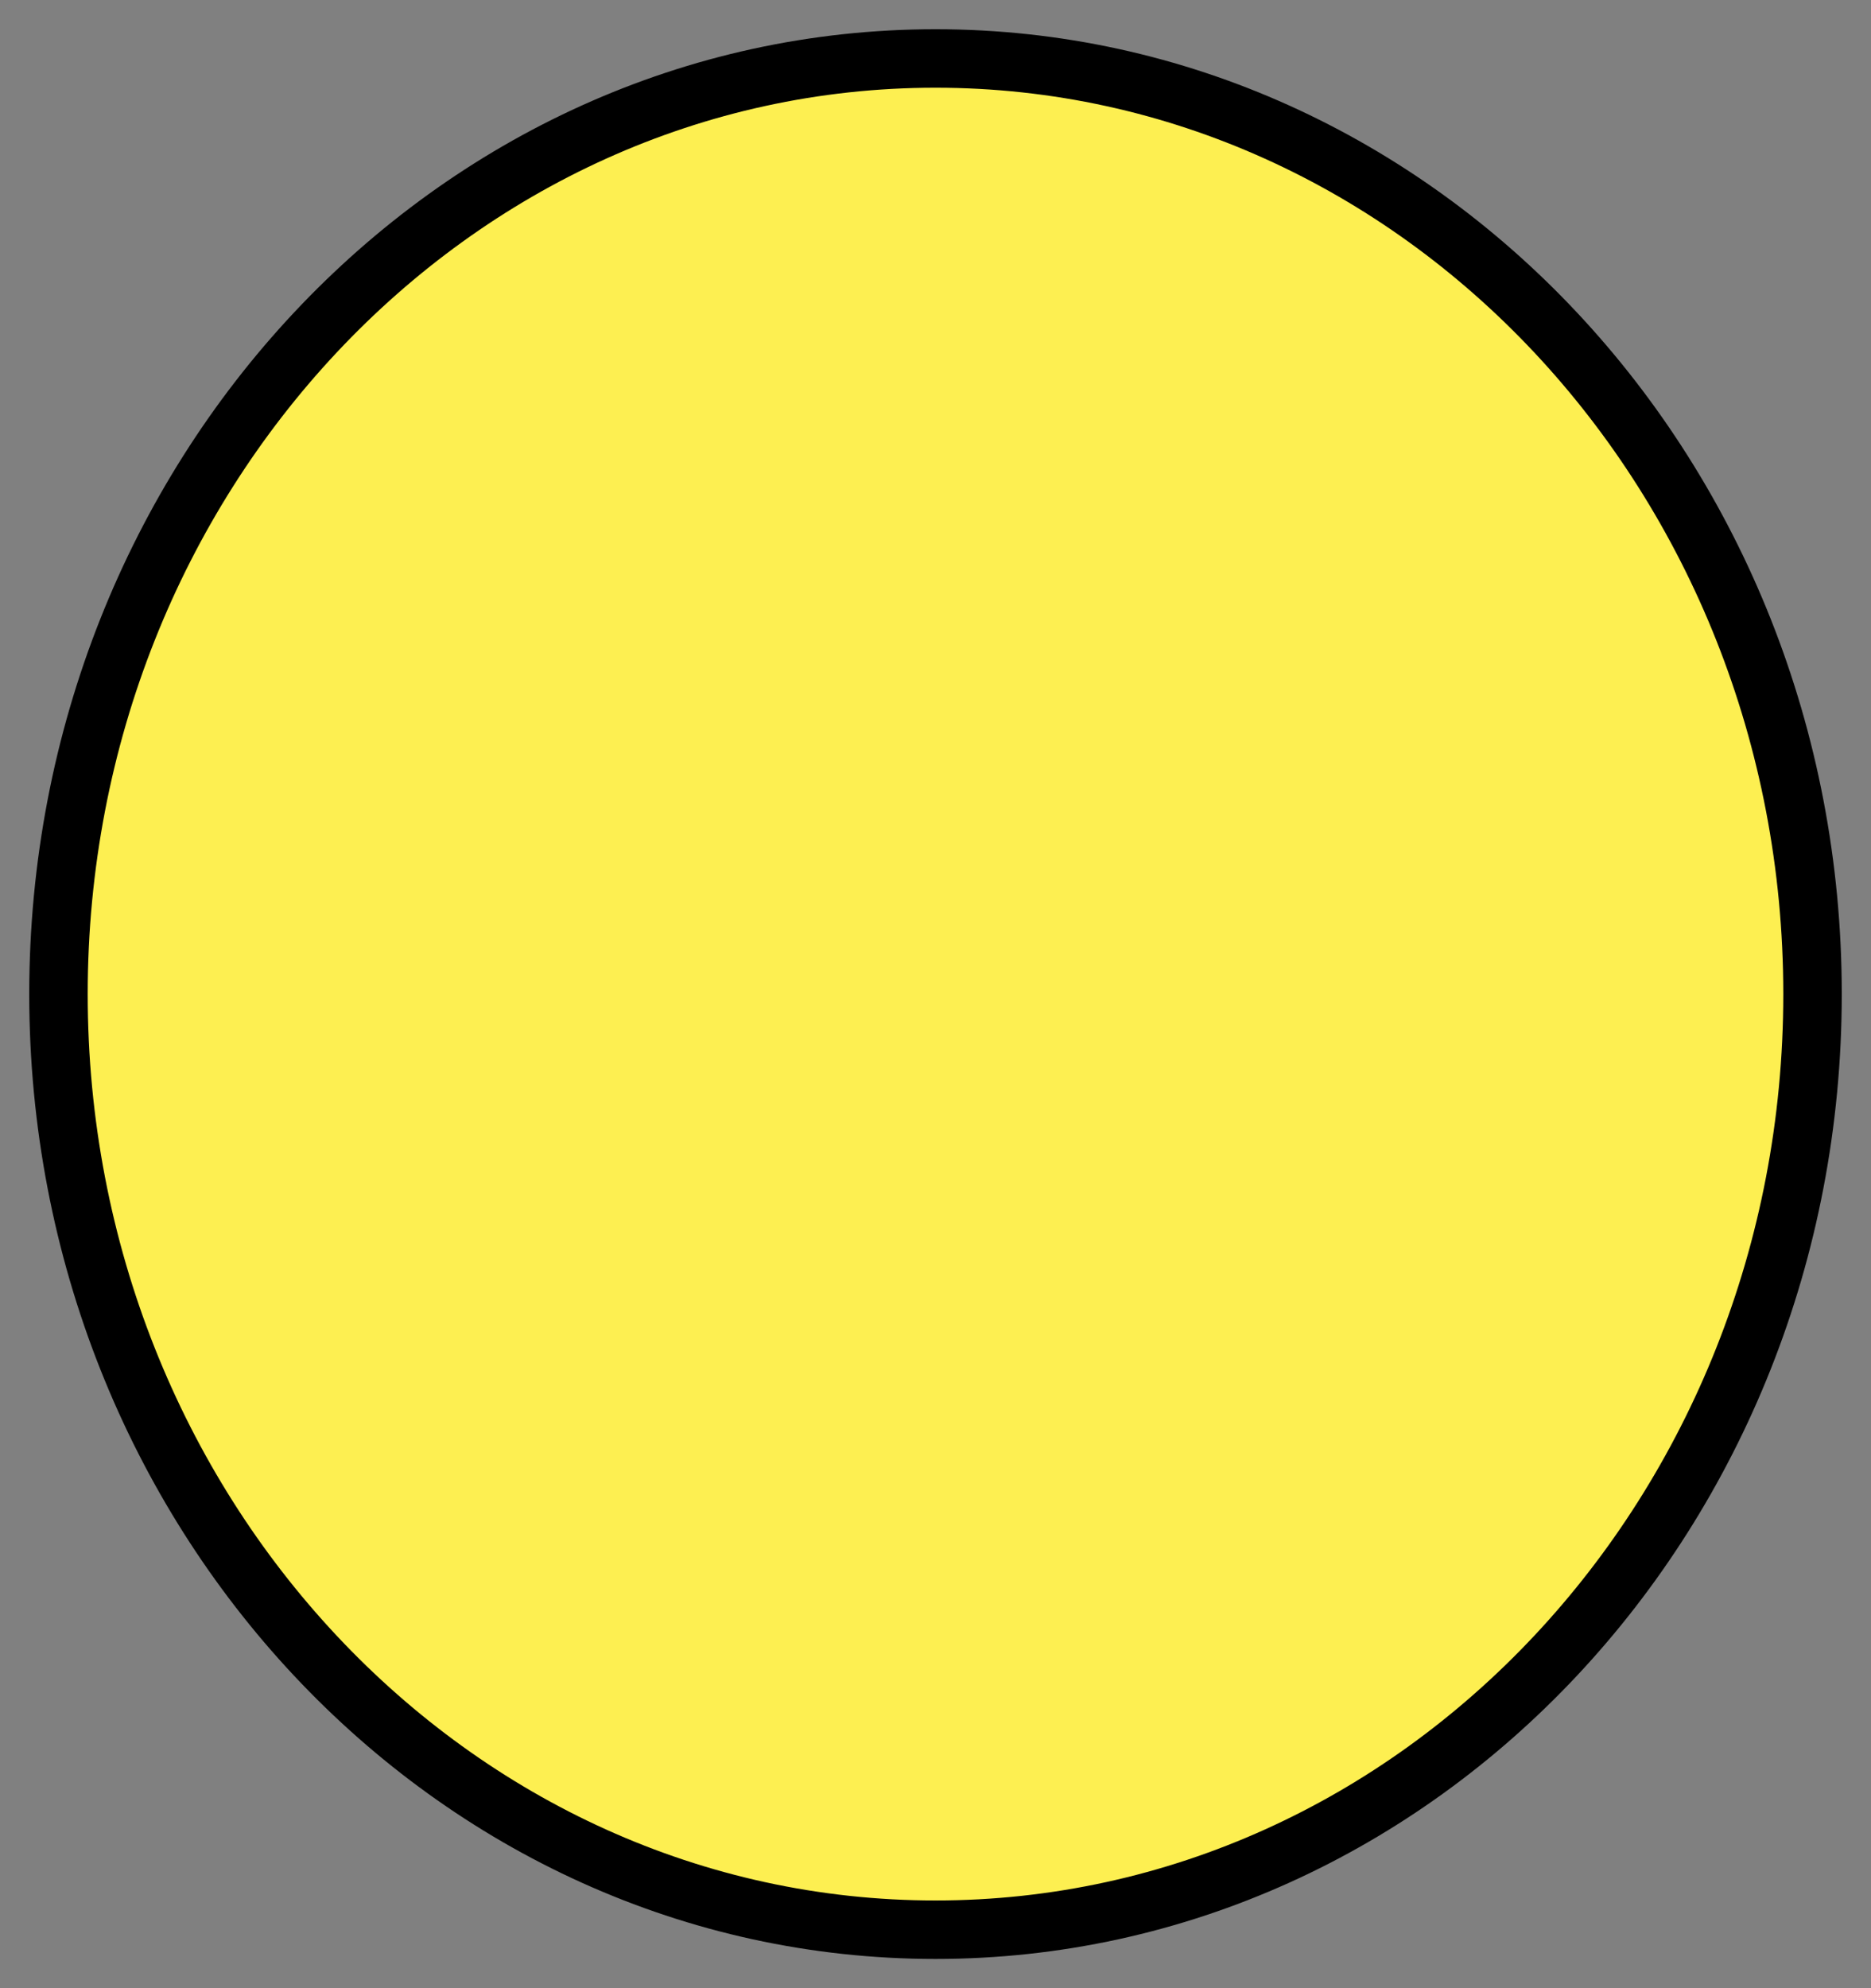 <svg width="32" height="34" viewBox="0 0 32 34" fill="none" xmlns="http://www.w3.org/2000/svg">
<rect x="0" y="0" width="32" height="34" fill="#808080" stroke="none"/>
<path d="M16 33C24.284 33 31 25.837 31 17C31 8.164 24.284 1 16 1C7.716 1 1 8.164 1 17C1 25.837 7.716 33 16 33Z" fill="#FDEF51" stroke="black" stroke-miterlimit="10" stroke-linecap="round" stroke-linejoin="round"/>
</svg>
